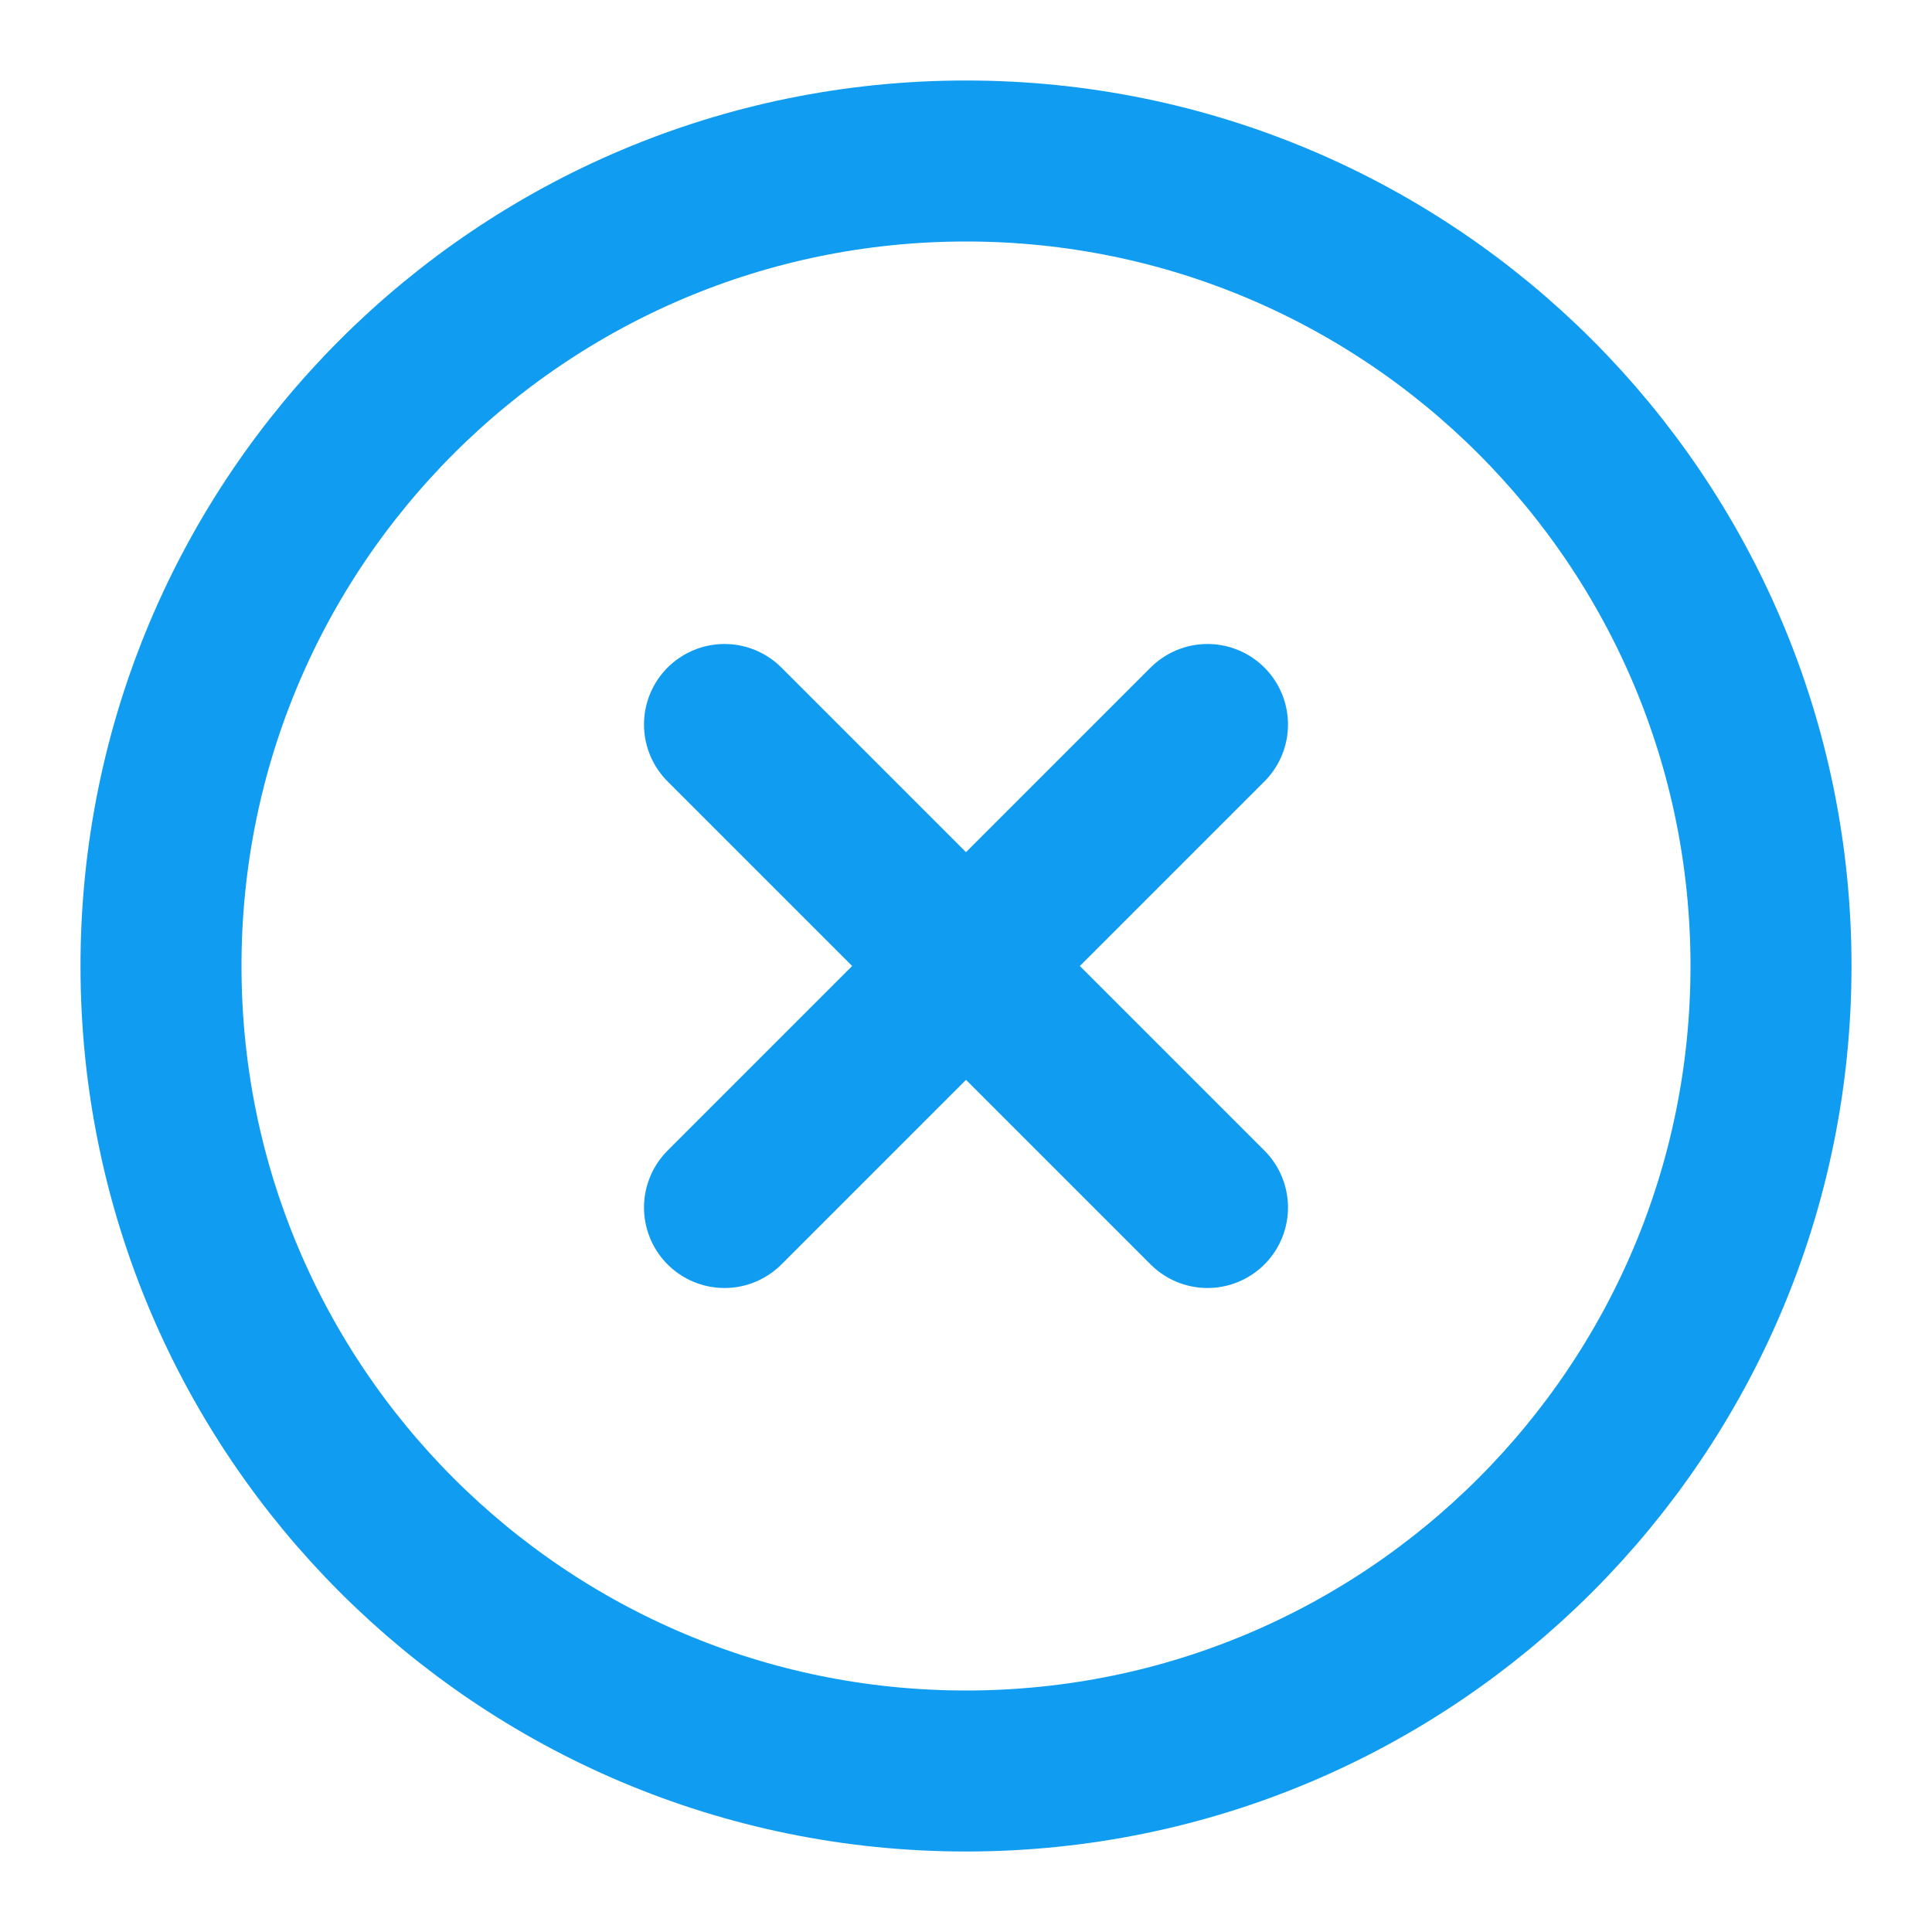 <svg width="24" height="24" viewBox="0 0 24 24" fill="none" xmlns="http://www.w3.org/2000/svg">
<path d="M12 22C17.523 22 22 17.523 22 12C22 6.477 17.523 2 12 2C6.477 2 2 6.477 2 12C2 17.523 6.477 22 12 22Z" stroke="#109CF1" stroke-width="2" stroke-linecap="round" stroke-linejoin="round"/>
<path d="M15 9L9 15" stroke="#109CF1" stroke-width="2" stroke-linecap="round" stroke-linejoin="round"/>
<path d="M9 9L15 15" stroke="#109CF1" stroke-width="2" stroke-linecap="round" stroke-linejoin="round"/>
</svg>
